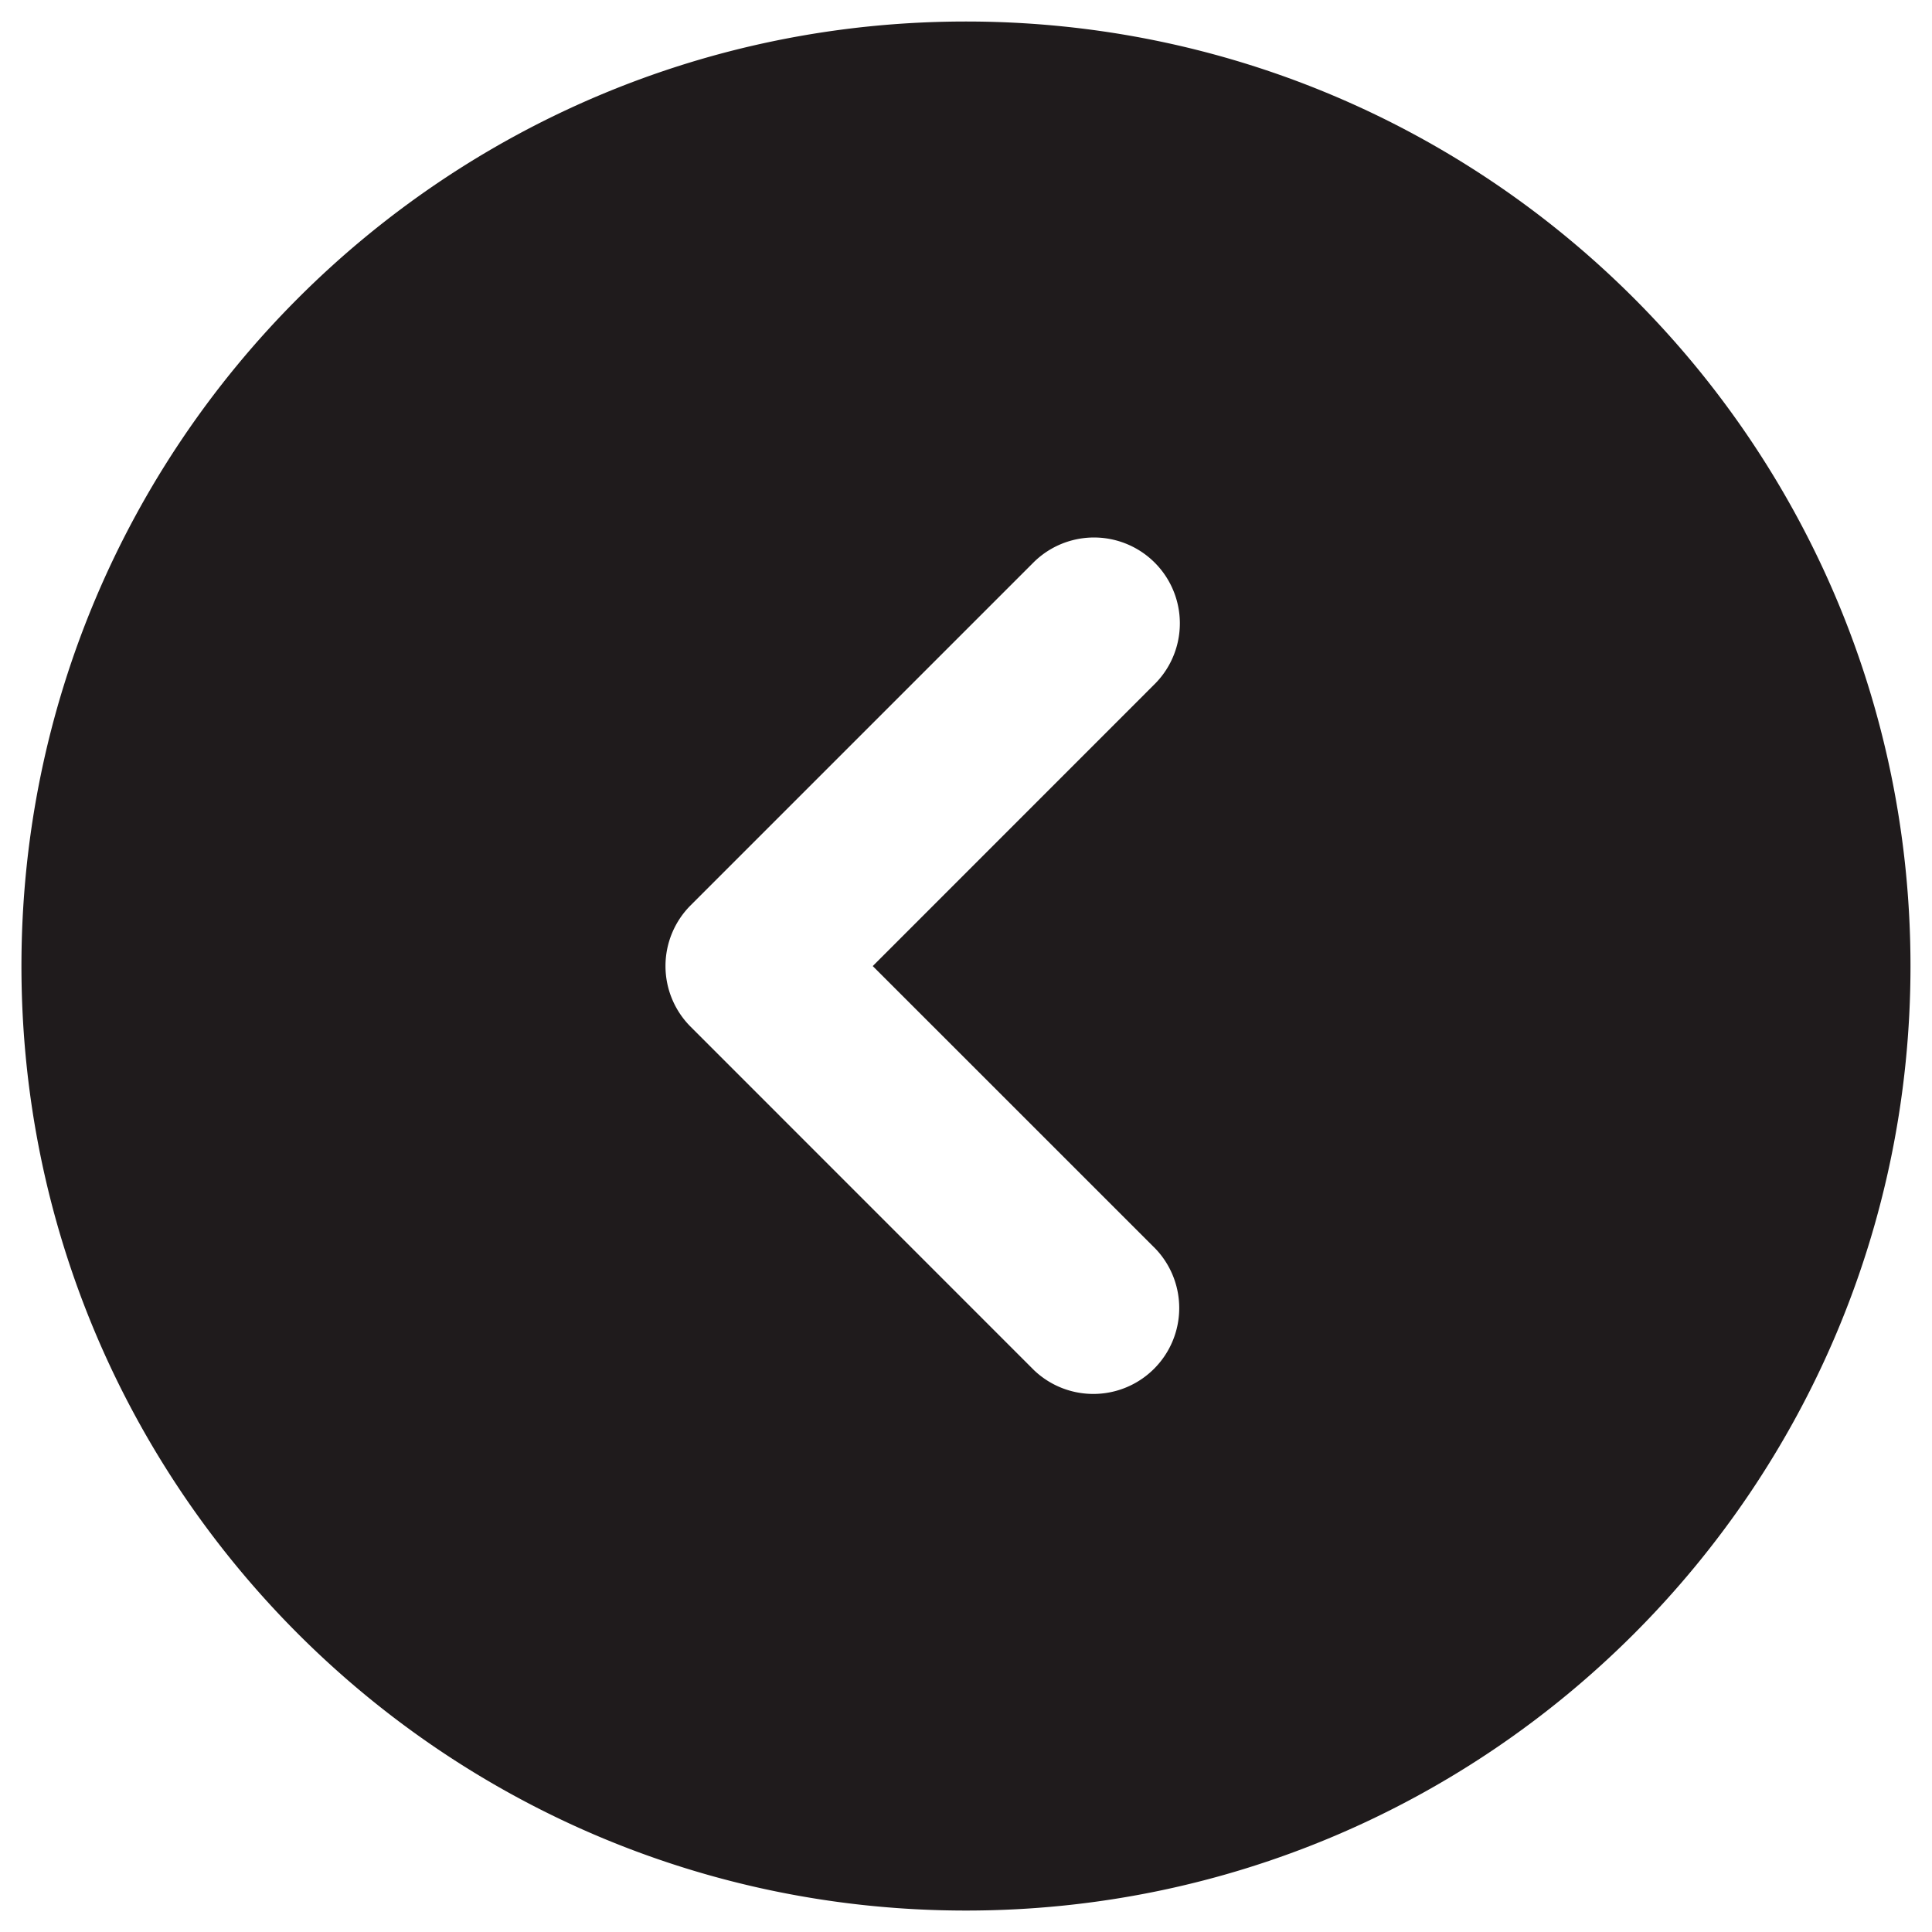 <svg width="30" height="30" fill="none" xmlns="http://www.w3.org/2000/svg"><path fill-rule="evenodd" clip-rule="evenodd" d="M15 .334c8.1 0 14.666 6.567 14.666 14.667S23.1 29.667 15 29.667C6.9 29.667.333 23.101.333 15.001.333 6.9 6.9.334 15 .334zm2.942 10.276a1.333 1.333 0 00-1.885-1.885l-5.333 5.333a1.333 1.333 0 000 1.885l5.333 5.334a1.334 1.334 0 001.886-1.886l-4.391-4.39 4.39-4.391z" fill="#1F1B1C"/></svg>